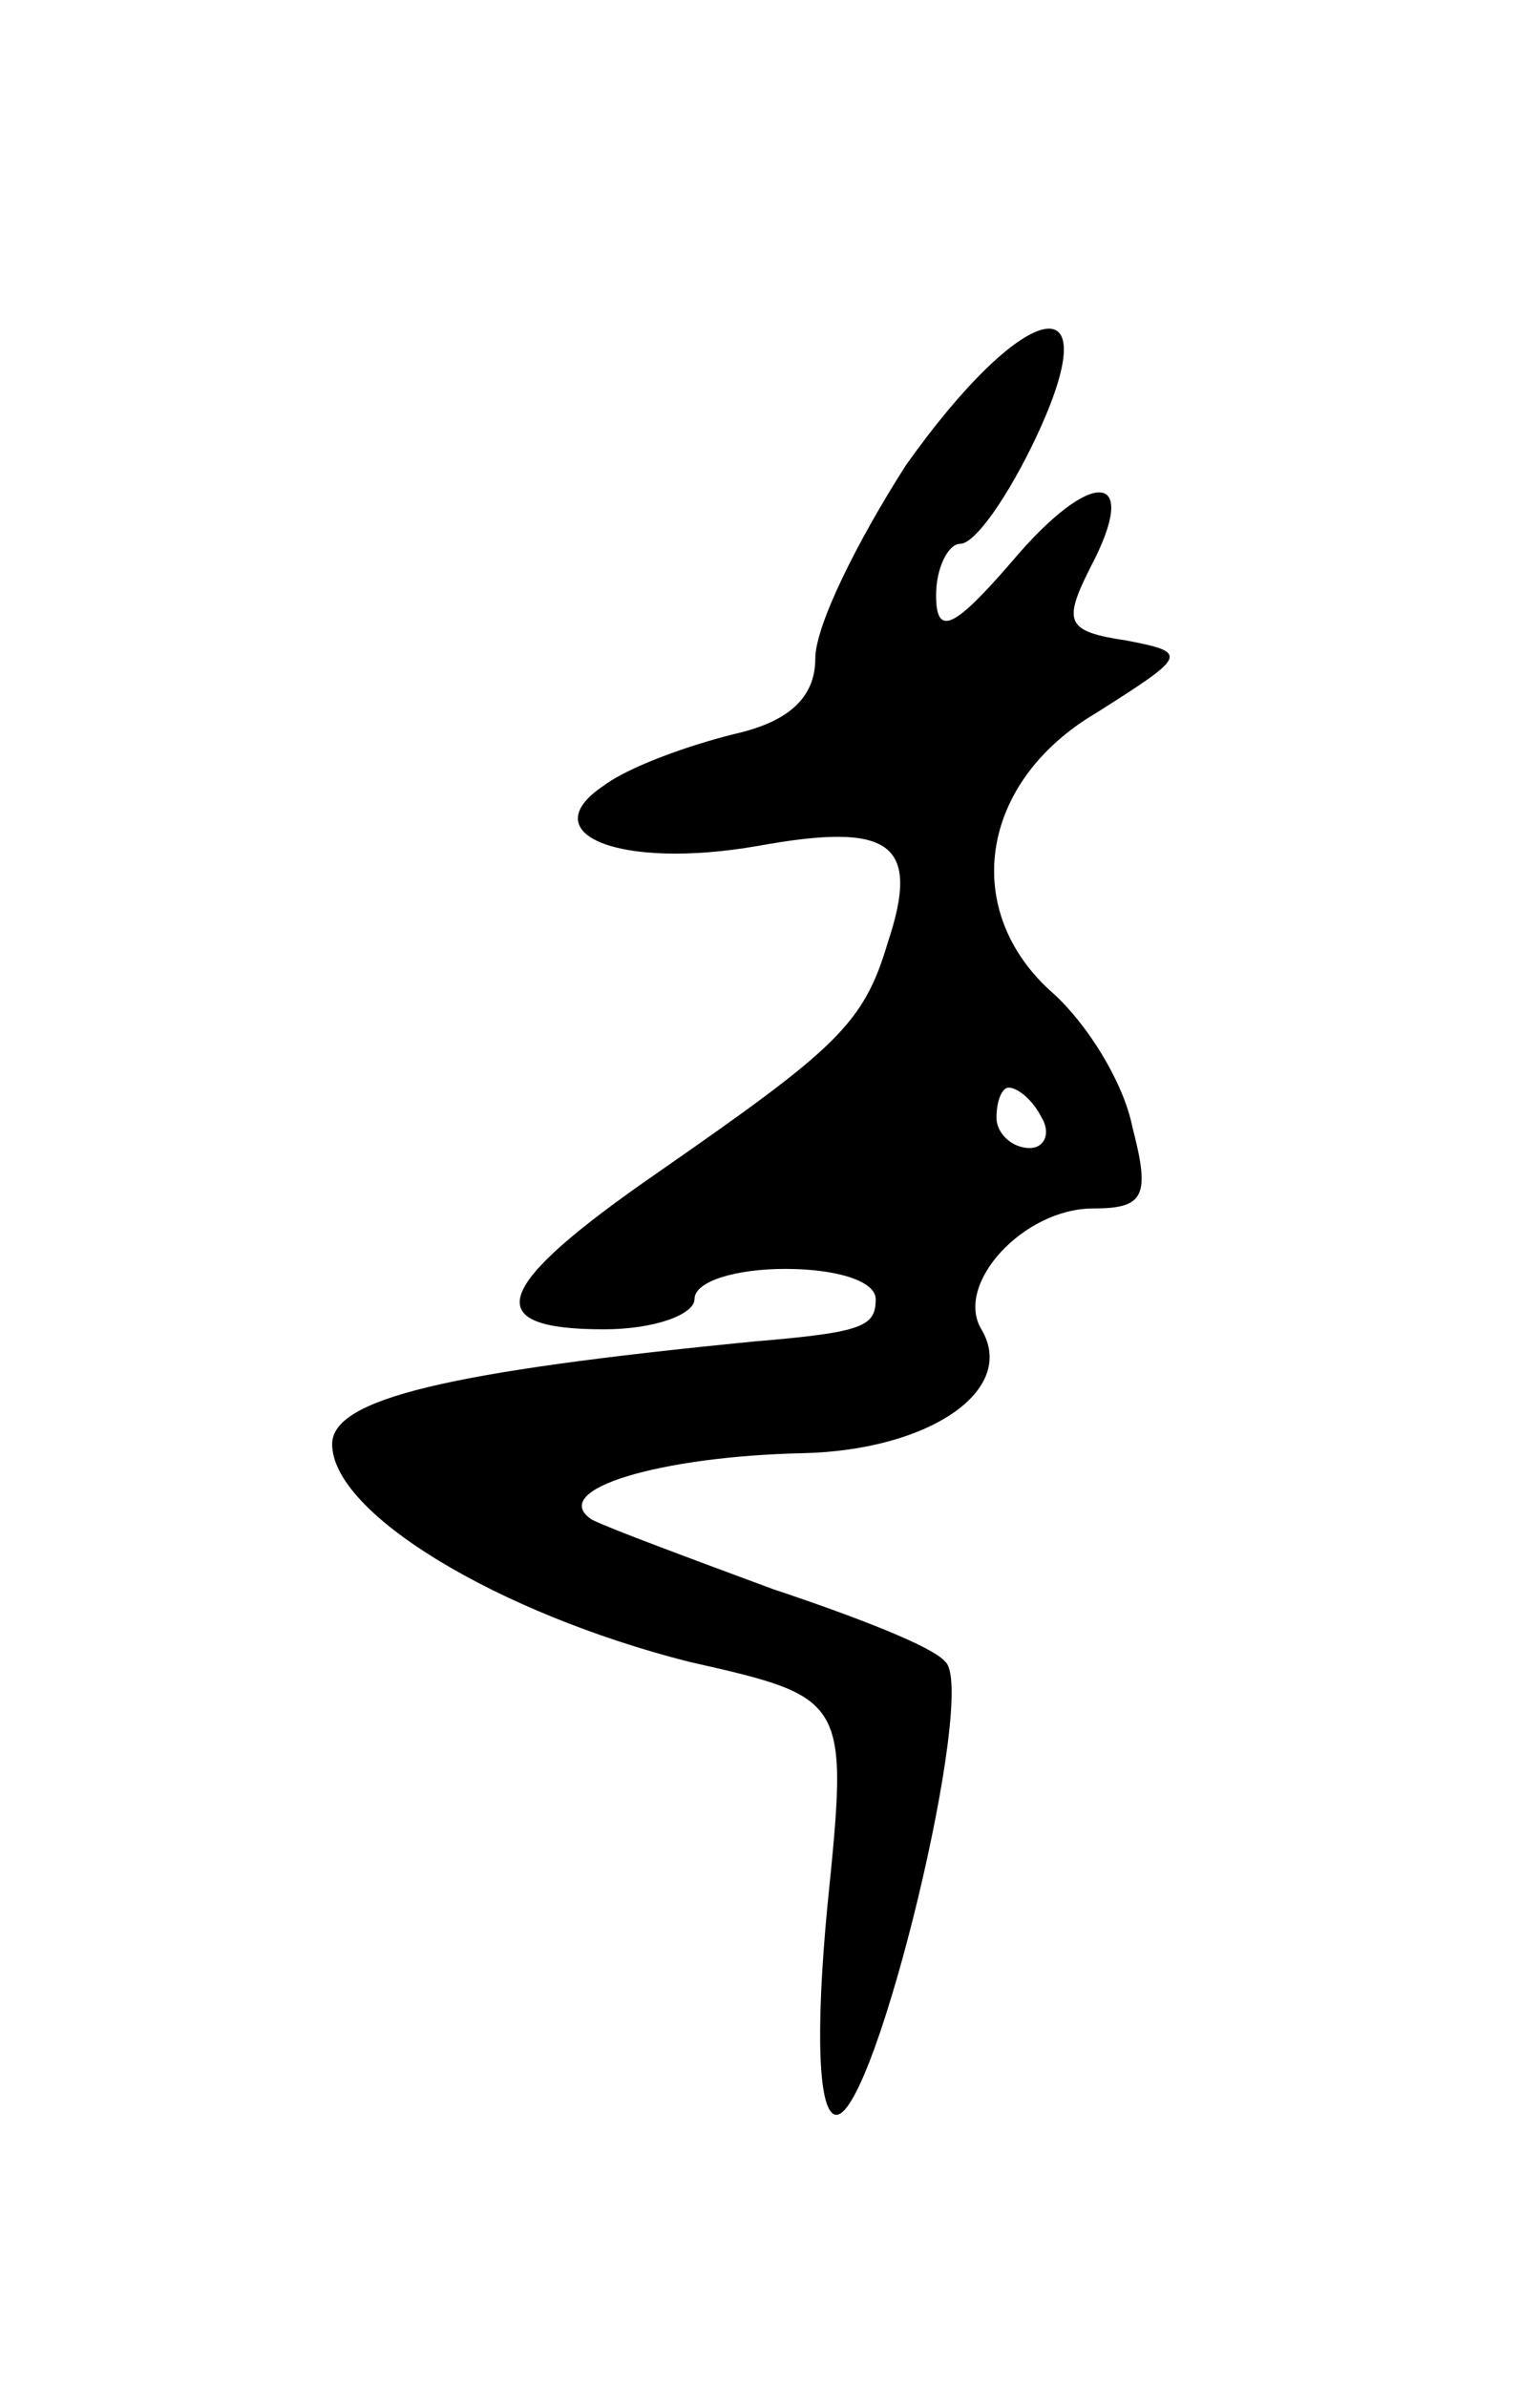 <svg version="1.0" xmlns="http://www.w3.org/2000/svg"
 width="51pt" height="79pt" viewBox="0 0 51 79"
 preserveAspectRatio="xMidYMid meet">
<g transform="translate(0,79) scale(0.1,-0.1)"
fill="#000000" stroke="none">
<path d="M300 636 c-16 -25 -30 -53 -30 -64 0 -13 -9 -21 -27 -25 -16 -4 -35
-11 -43 -17 -24 -16 5 -28 51 -20 44 8 54 1 43 -32 -8 -27 -17 -35 -76 -76
-55 -38 -60 -52 -18 -52 17 0 30 5 30 10 0 6 14 10 30 10 17 0 30 -4 30 -10 0
-9 -4 -11 -40 -14 -102 -10 -140 -19 -140 -34 0 -23 55 -56 118 -72 53 -12 53
-12 46 -81 -4 -42 -3 -69 3 -69 13 0 47 141 36 150 -4 5 -30 15 -57 24 -27 10
-54 20 -60 23 -15 10 23 21 70 22 42 1 71 21 59 41 -9 15 14 40 37 40 17 0 19
4 13 27 -3 15 -15 34 -26 44 -31 27 -25 70 14 93 30 19 31 20 10 24 -20 3 -21
6 -12 24 17 32 1 34 -26 2 -19 -22 -25 -25 -25 -11 0 9 4 17 8 17 5 0 16 16
25 35 25 53 -4 46 -43 -9z m45 -216 c3 -5 1 -10 -4 -10 -6 0 -11 5 -11 10 0 6
2 10 4 10 3 0 8 -4 11 -10z"/>
</g>
</svg>
